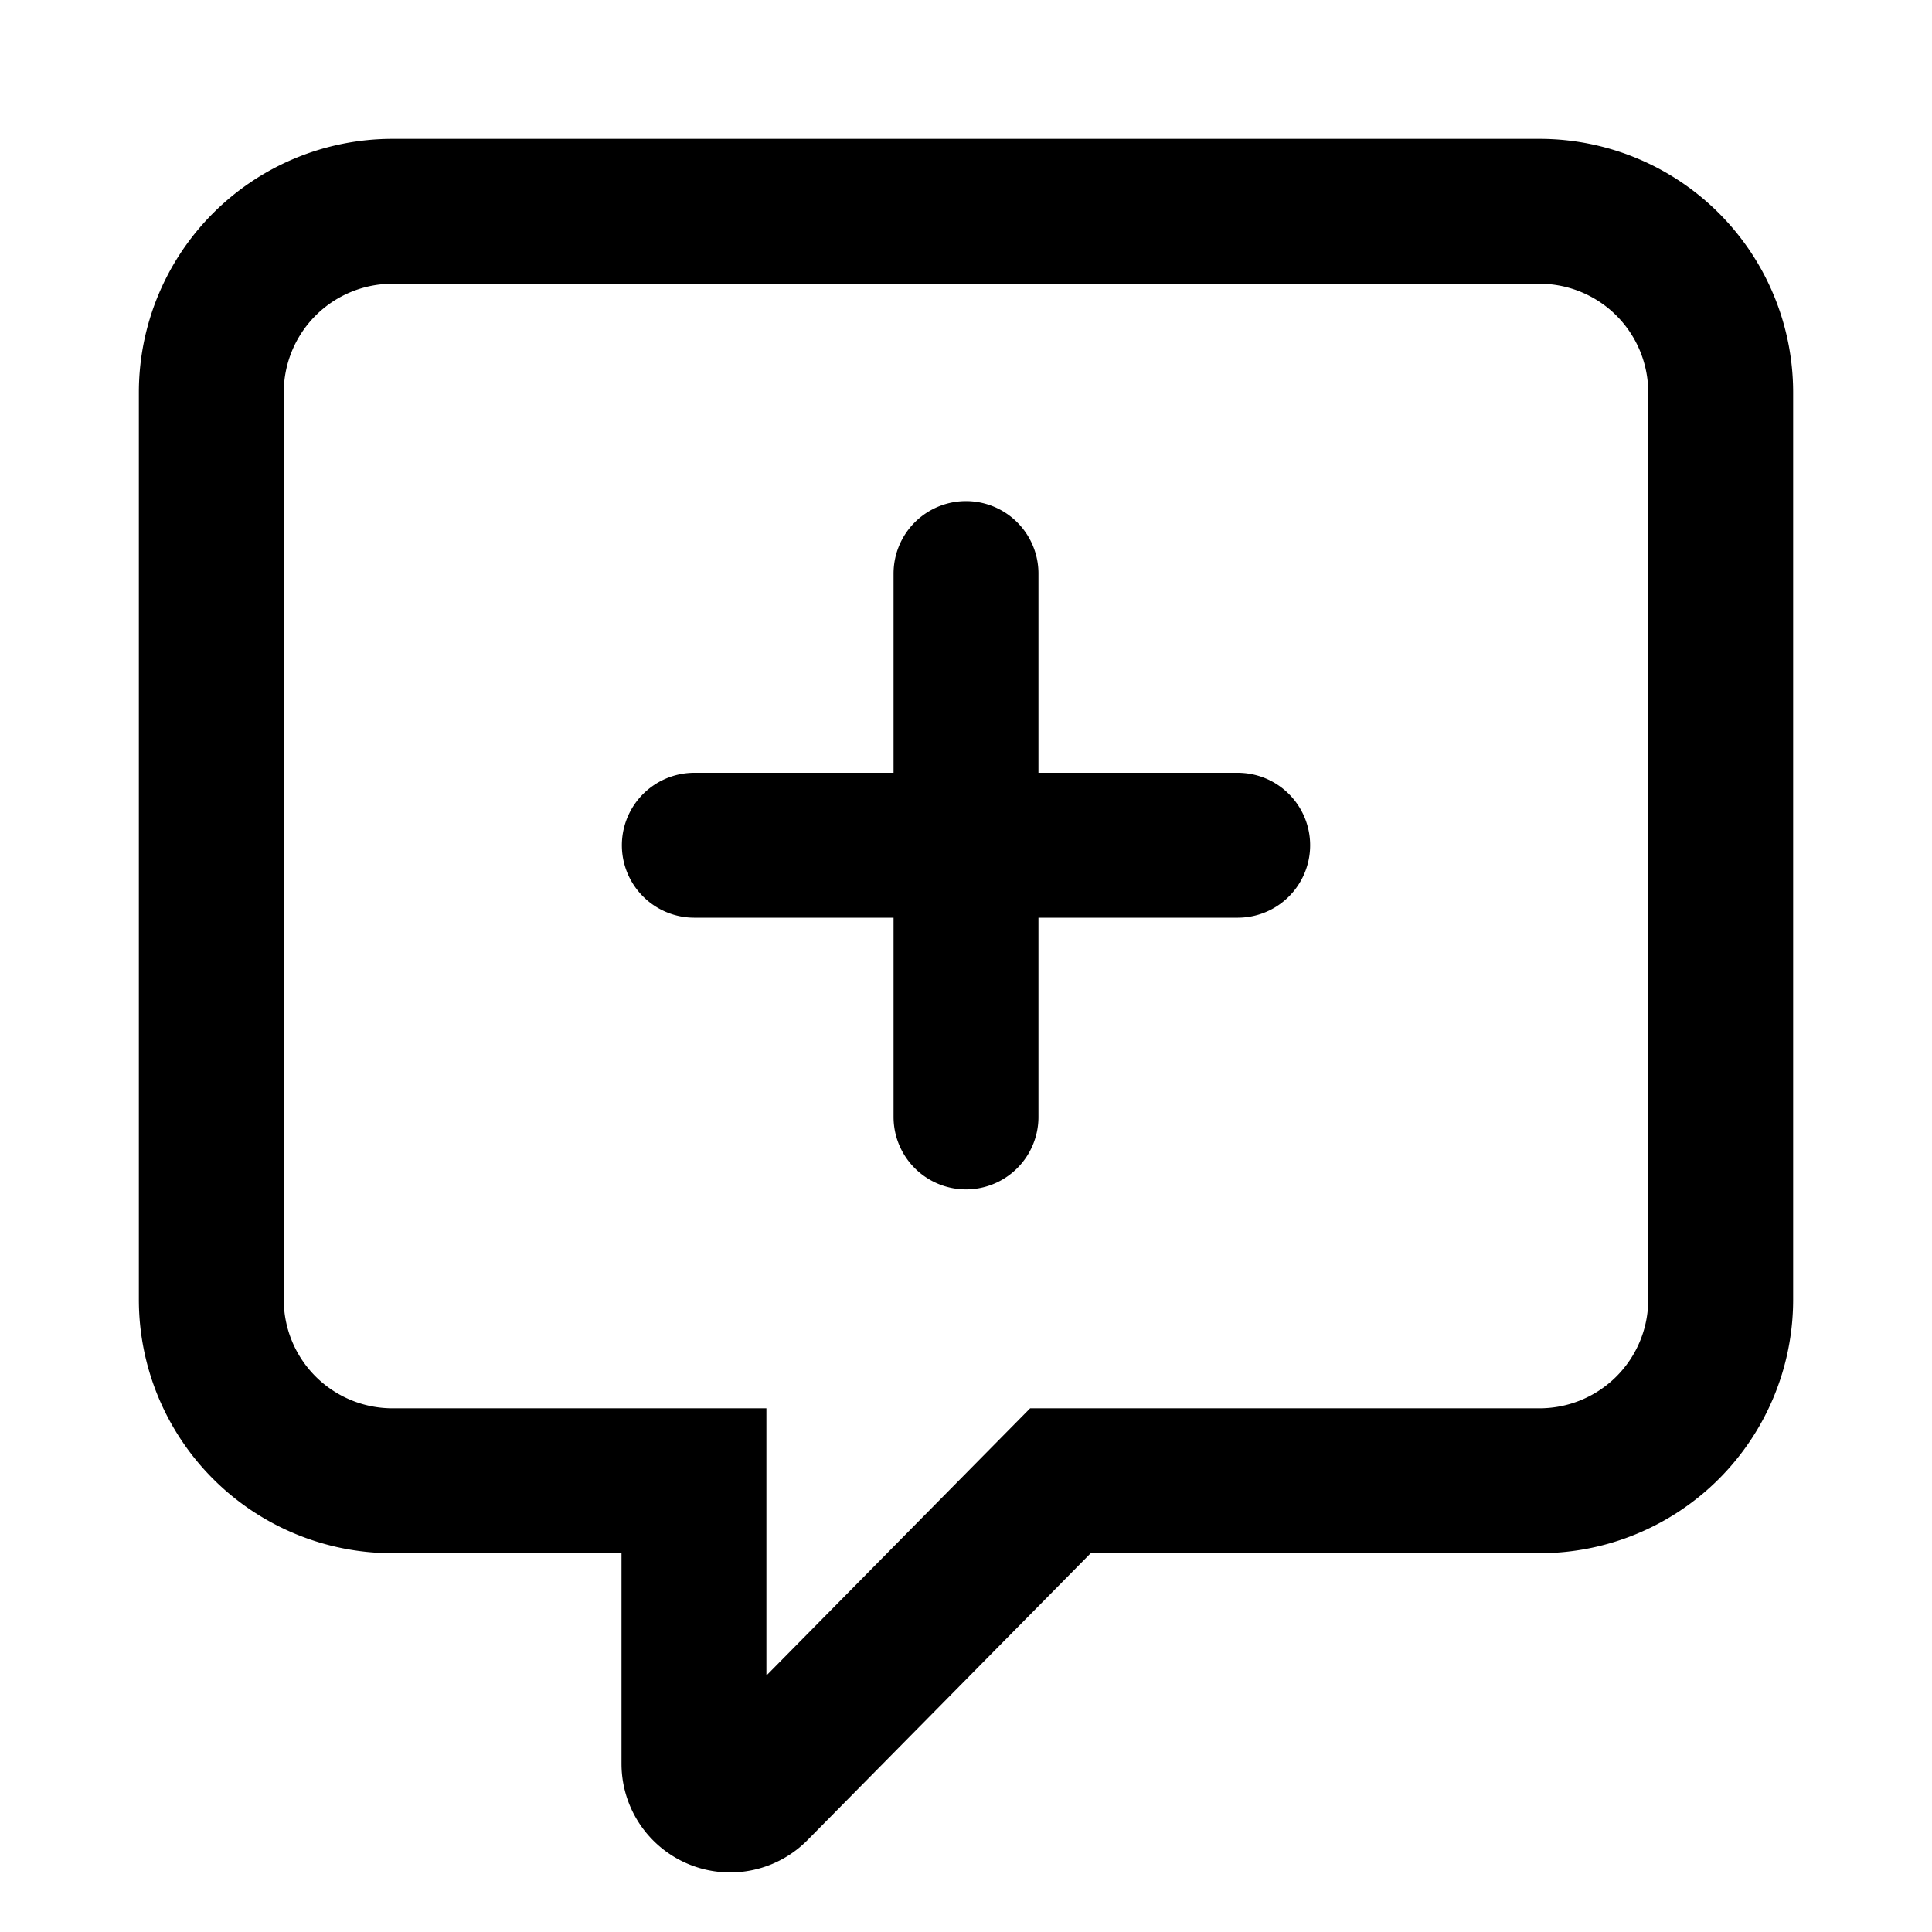 <svg xmlns="http://www.w3.org/2000/svg" width="16" height="16" viewBox="0 0 16 16" fill="none" stroke-width="1.2"><g stroke="currentColor" fill="none" stroke-linecap="round"><path d="M1.75 3.25a1.5 1.5 0 0 1 1.5-1.5h9.5a1.5 1.5 0 0 1 1.5 1.5v7.513a1.5 1.5 0 0 1-1.5 1.5H8.782l-2.521 2.554a.3.3 0 0 1-.514-.21v-2.344H3.25a1.5 1.5 0 0 1-1.5-1.5V3.25zM5.75 7H8m0 0h2.25M8 7V4.75M8 7v2.25" vector-effect="non-scaling-stroke"/></g></svg>